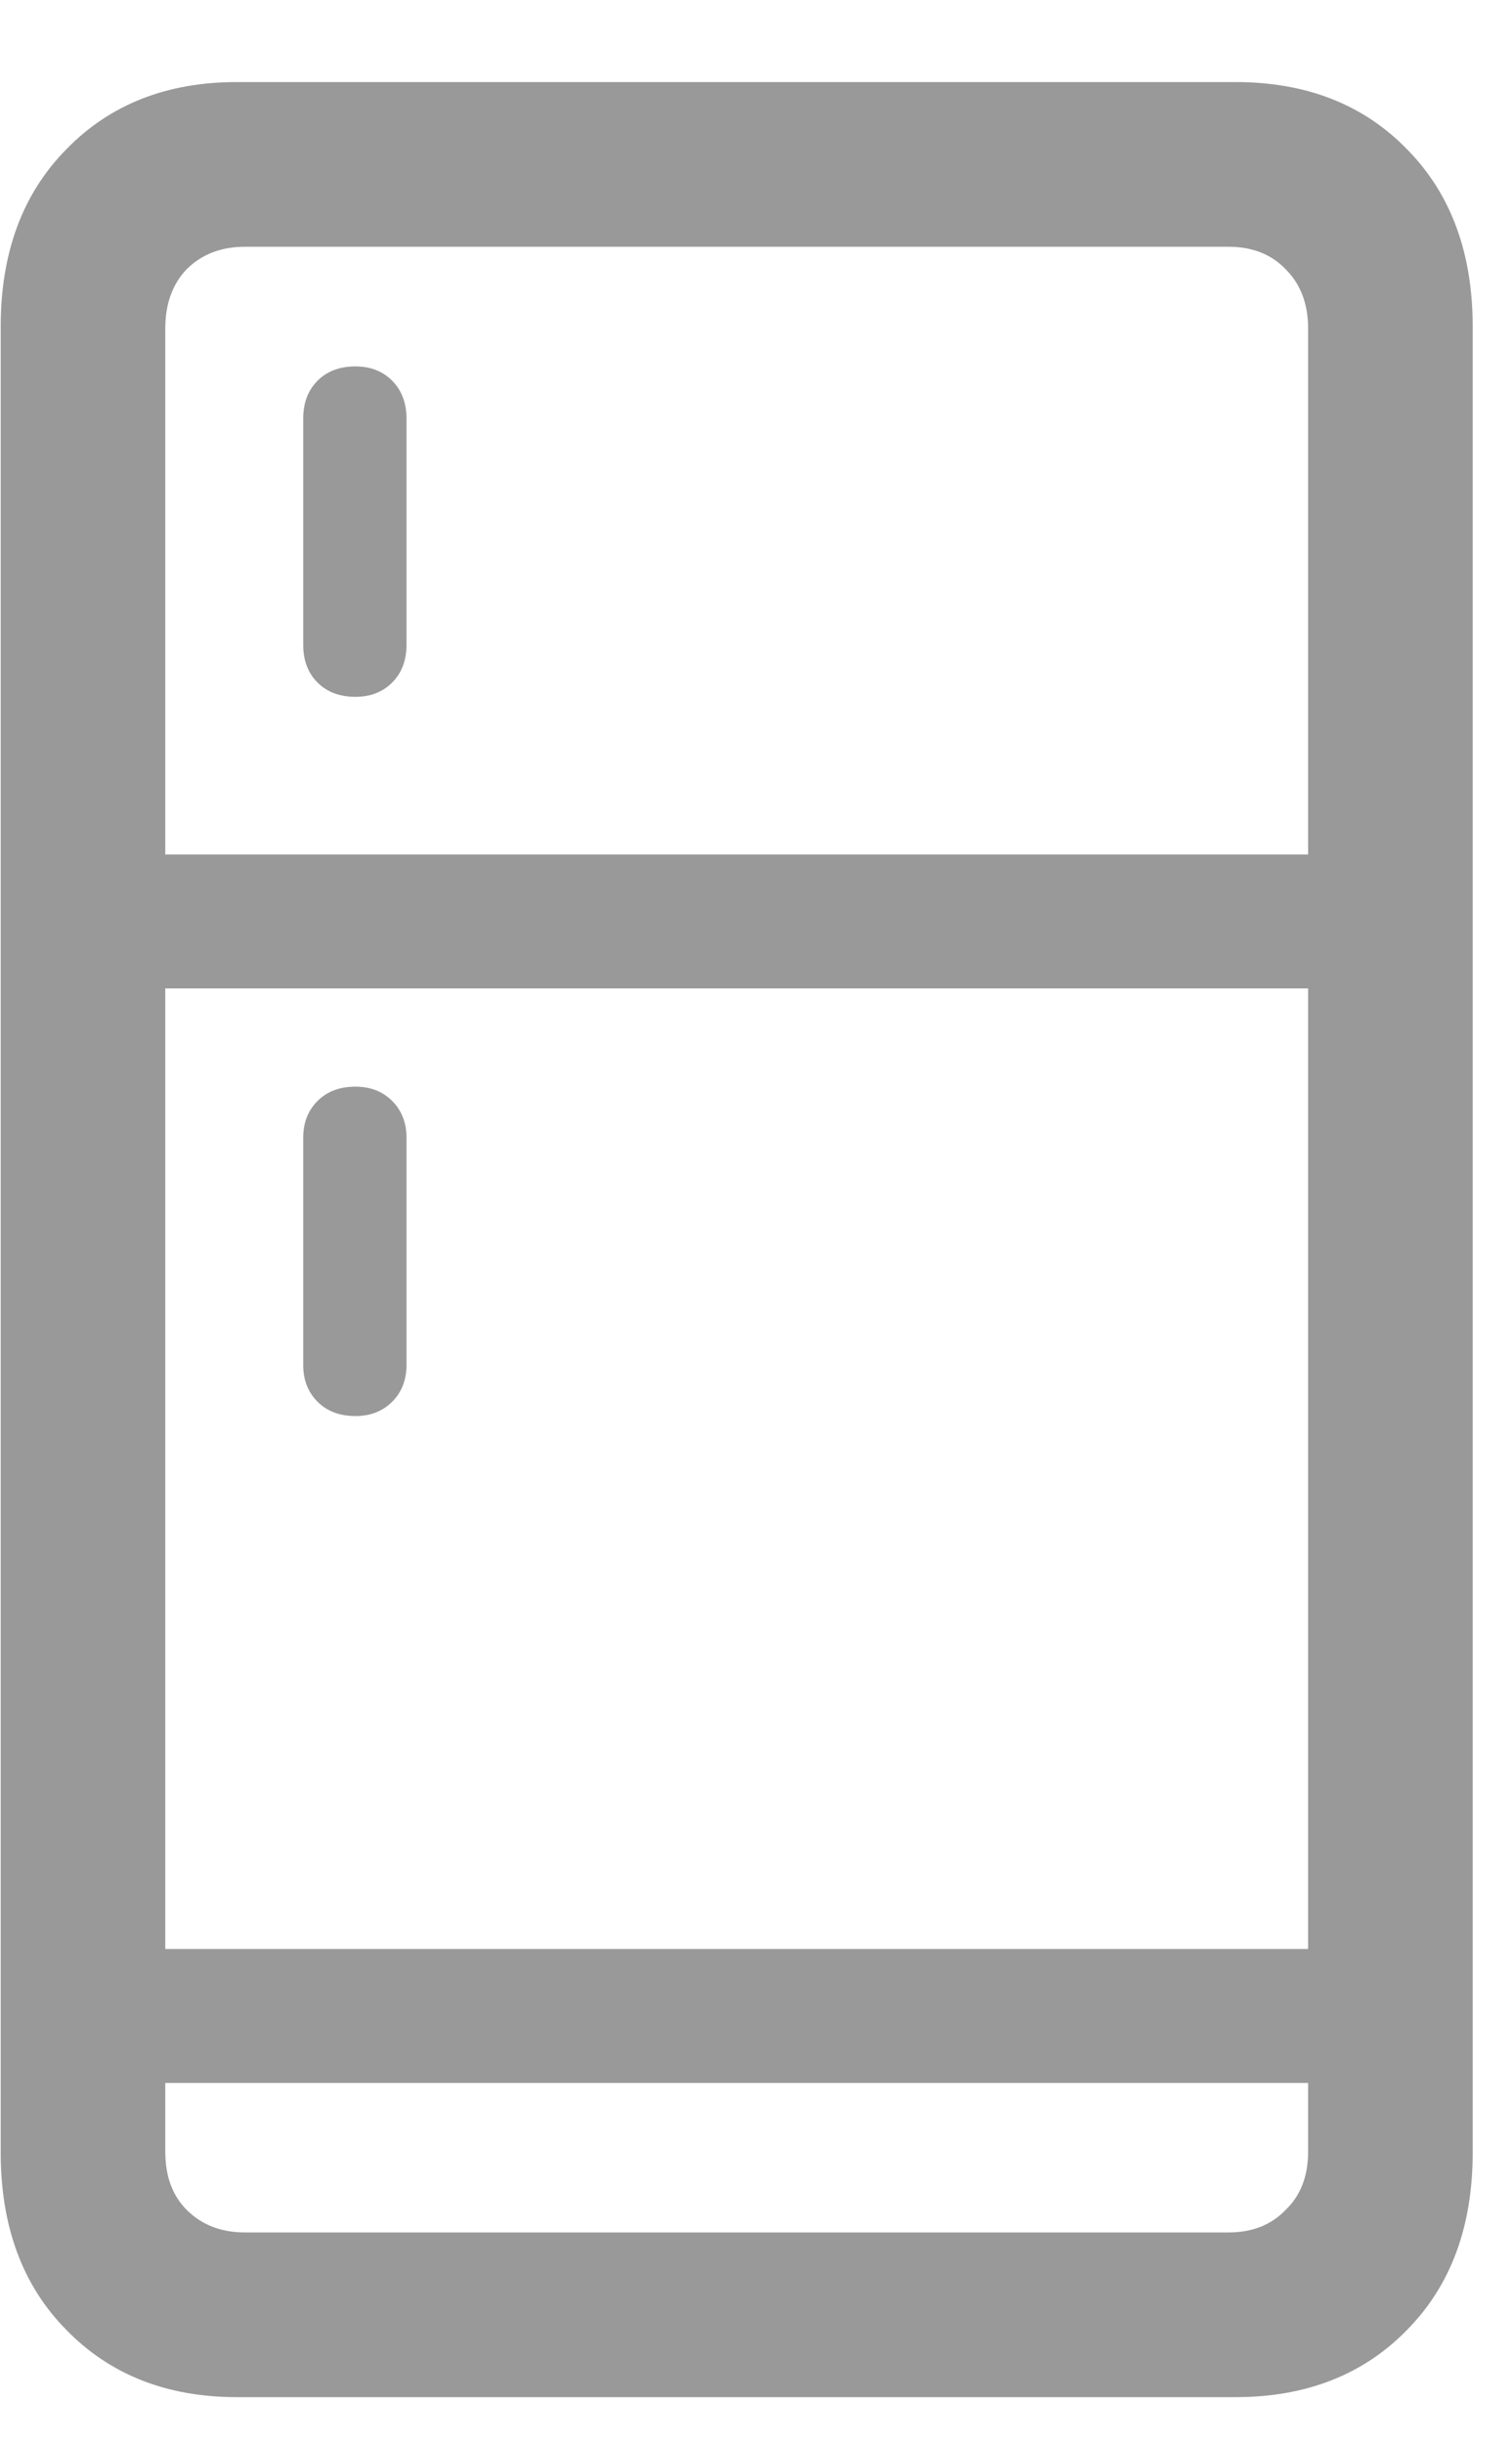 <svg width="13" height="21" viewBox="0 0 13 21" fill="none" xmlns="http://www.w3.org/2000/svg">
<path d="M2.036 20.595C1.433 20.595 0.943 20.401 0.568 20.015C0.193 19.634 0.006 19.127 0.006 18.494V2.806C0.006 2.173 0.193 1.666 0.568 1.285C0.943 0.898 1.433 0.705 2.036 0.705H10.623C11.232 0.705 11.725 0.898 12.1 1.285C12.475 1.666 12.662 2.173 12.662 2.806V18.494C12.662 19.127 12.475 19.634 12.1 20.015C11.725 20.401 11.232 20.595 10.623 20.595H2.036ZM2.106 19.18H10.562C10.767 19.18 10.931 19.115 11.054 18.986C11.183 18.863 11.247 18.696 11.247 18.485V2.823C11.247 2.612 11.183 2.442 11.054 2.313C10.931 2.185 10.767 2.12 10.562 2.12H2.106C1.901 2.12 1.734 2.185 1.605 2.313C1.482 2.442 1.421 2.612 1.421 2.823V18.485C1.421 18.696 1.482 18.863 1.605 18.986C1.734 19.115 1.901 19.18 2.106 19.18ZM3.056 5.987C2.921 5.987 2.812 5.946 2.73 5.864C2.648 5.782 2.607 5.674 2.607 5.539V3.597C2.607 3.462 2.648 3.354 2.73 3.271C2.812 3.189 2.921 3.148 3.056 3.148C3.185 3.148 3.29 3.189 3.372 3.271C3.454 3.354 3.495 3.462 3.495 3.597V5.539C3.495 5.674 3.454 5.782 3.372 5.864C3.29 5.946 3.185 5.987 3.056 5.987ZM1.052 8.492V7.341H11.625V8.492H1.052ZM3.056 12.166C2.921 12.166 2.812 12.125 2.73 12.043C2.648 11.961 2.607 11.855 2.607 11.727V9.775C2.607 9.646 2.648 9.541 2.73 9.459C2.812 9.377 2.921 9.336 3.056 9.336C3.185 9.336 3.29 9.377 3.372 9.459C3.454 9.541 3.495 9.646 3.495 9.775V11.727C3.495 11.855 3.454 11.961 3.372 12.043C3.29 12.125 3.185 12.166 3.056 12.166ZM1.052 17.896V16.745H11.625V17.896H1.052Z" fill="#999999"/>
</svg>
